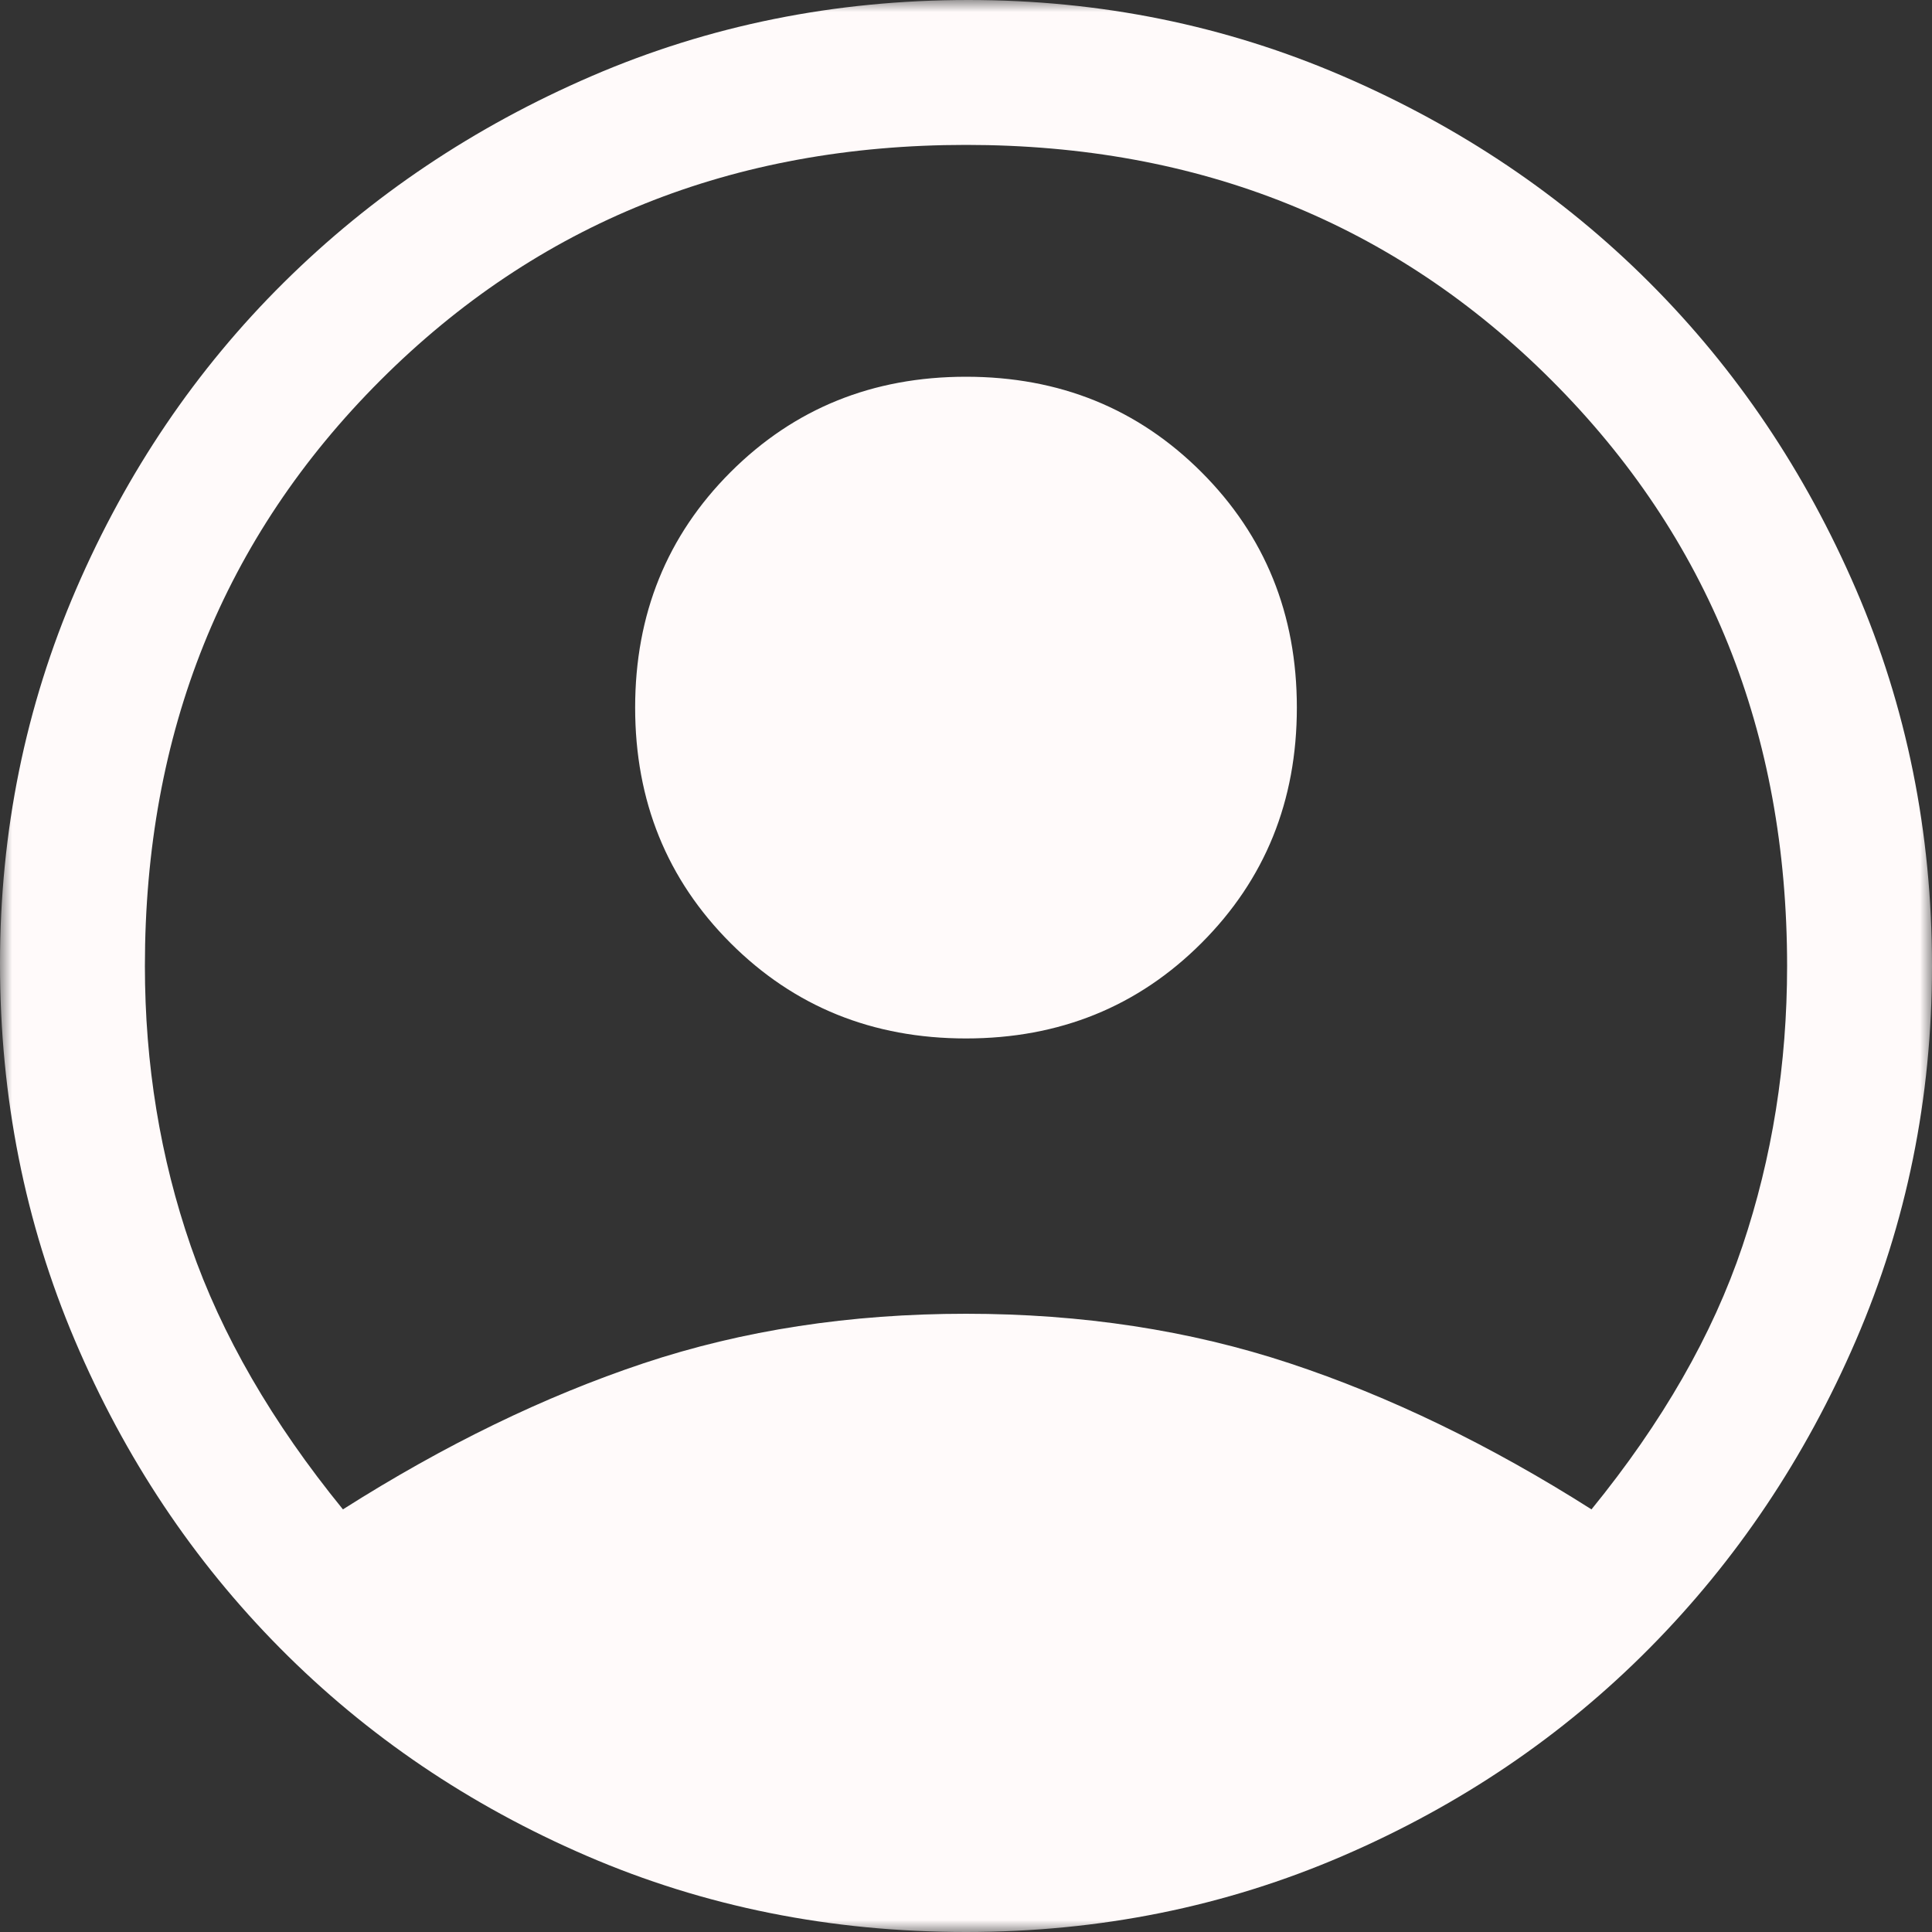<svg width="80" height="80" viewBox="0 0 80 80" fill="none" xmlns="http://www.w3.org/2000/svg">
<rect x="0" y="0" width="80" height="80" fill="#333333" stroke="none"/>
<mask id="mask0_6_4278" style="mask-type:alpha" maskUnits="userSpaceOnUse" x="0" y="0" width="80" height="80">
<rect width="80" height="80" fill="#D9D9D9"/>
</mask>
<g mask="url(#mask0_6_4278)">
<path d="M14.2 62.5C18.4 59.833 22.55 57.817 26.65 56.45C30.75 55.083 35.2 54.4 40 54.4C44.8 54.4 49.267 55.083 53.4 56.45C57.533 57.817 61.7 59.833 65.9 62.5C68.833 58.9 70.917 55.267 72.15 51.6C73.383 47.933 74 44.067 74 40C74 30.333 70.75 22.25 64.25 15.75C57.75 9.25 49.667 6 40 6C30.333 6 22.25 9.25 15.75 15.75C9.25 22.25 6 30.333 6 40C6 44.067 6.633 47.933 7.9 51.6C9.167 55.267 11.267 58.9 14.2 62.5ZM40 43C36.133 43 32.883 41.683 30.25 39.05C27.617 36.417 26.3 33.167 26.3 29.3C26.3 25.433 27.617 22.183 30.25 19.55C32.883 16.917 36.133 15.6 40 15.6C43.867 15.6 47.117 16.917 49.75 19.55C52.383 22.183 53.7 25.433 53.7 29.3C53.7 33.167 52.383 36.417 49.75 39.05C47.117 41.683 43.867 43 40 43ZM40 80C34.4 80 29.167 78.95 24.3 76.85C19.433 74.75 15.2 71.883 11.6 68.25C8 64.617 5.167 60.367 3.1 55.5C1.033 50.633 0 45.433 0 39.9C0 34.433 1.05 29.267 3.15 24.4C5.25 19.533 8.117 15.3 11.75 11.7C15.383 8.1 19.633 5.25 24.5 3.15C29.367 1.05 34.567 0 40.1 0C45.567 0 50.733 1.05 55.6 3.15C60.467 5.25 64.7 8.1 68.3 11.7C71.9 15.3 74.75 19.533 76.85 24.4C78.95 29.267 80 34.467 80 40C80 45.467 78.95 50.633 76.85 55.5C74.75 60.367 71.9 64.617 68.3 68.25C64.7 71.883 60.467 74.75 55.6 76.85C50.733 78.95 45.533 80 40 80Z" fill="#FFFAFA"/>
</g>
</svg>
